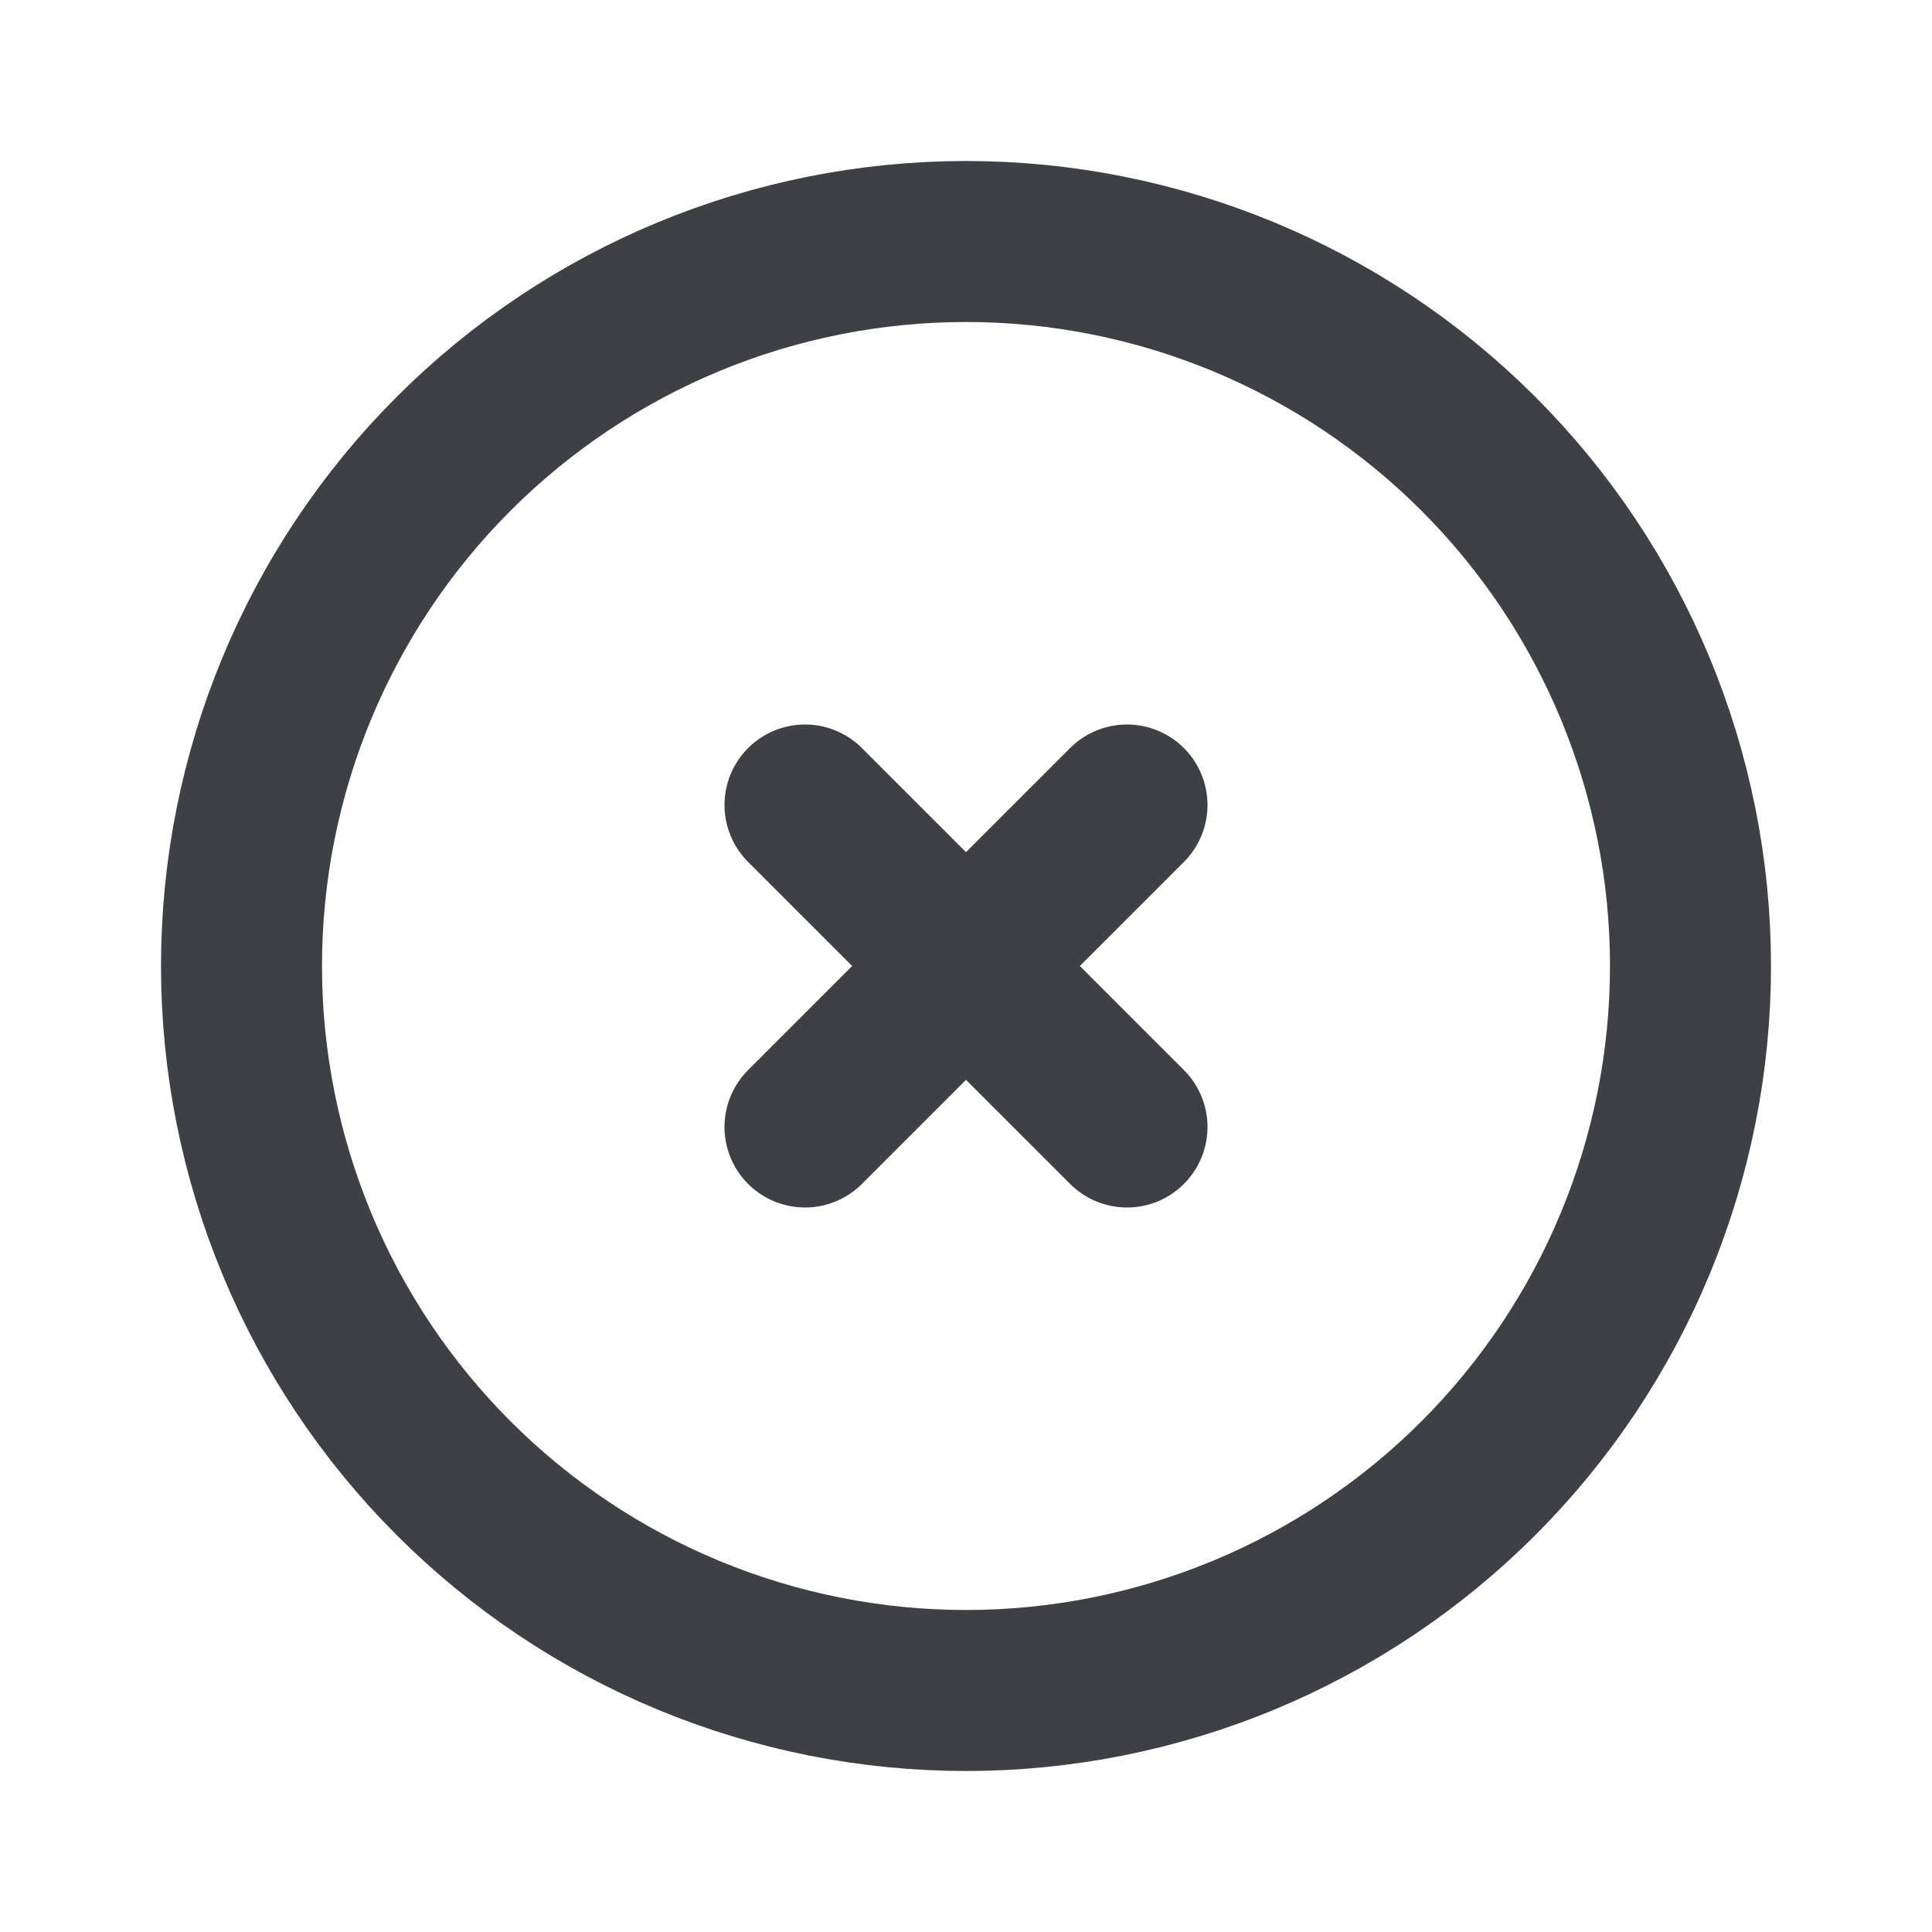 <svg class="xCircleIcon" width="24" height="24" viewBox="0 0 24 24" fill="none" xmlns="http://www.w3.org/2000/svg">
    <path d="M10 14L12 12M12 12L14 10M12 12L10 10M12 12L14 14M21 12C21 13.182 20.767 14.352 20.315 15.444C19.863 16.536 19.2 17.528 18.364 18.364C17.528 19.2 16.536 19.863 15.444 20.315C14.352 20.767 13.182 21 12 21C10.818 21 9.648 20.767 8.556 20.315C7.464 19.863 6.472 19.2 5.636 18.364C4.8 17.528 4.137 16.536 3.685 15.444C3.233 14.352 3 13.182 3 12C3 9.613 3.948 7.324 5.636 5.636C7.324 3.948 9.613 3 12 3C14.387 3 16.676 3.948 18.364 5.636C20.052 7.324 21 9.613 21 12Z"
          stroke="#3F3F46" stroke-width="2" stroke-linecap="round" stroke-linejoin="round"/>
</svg>
